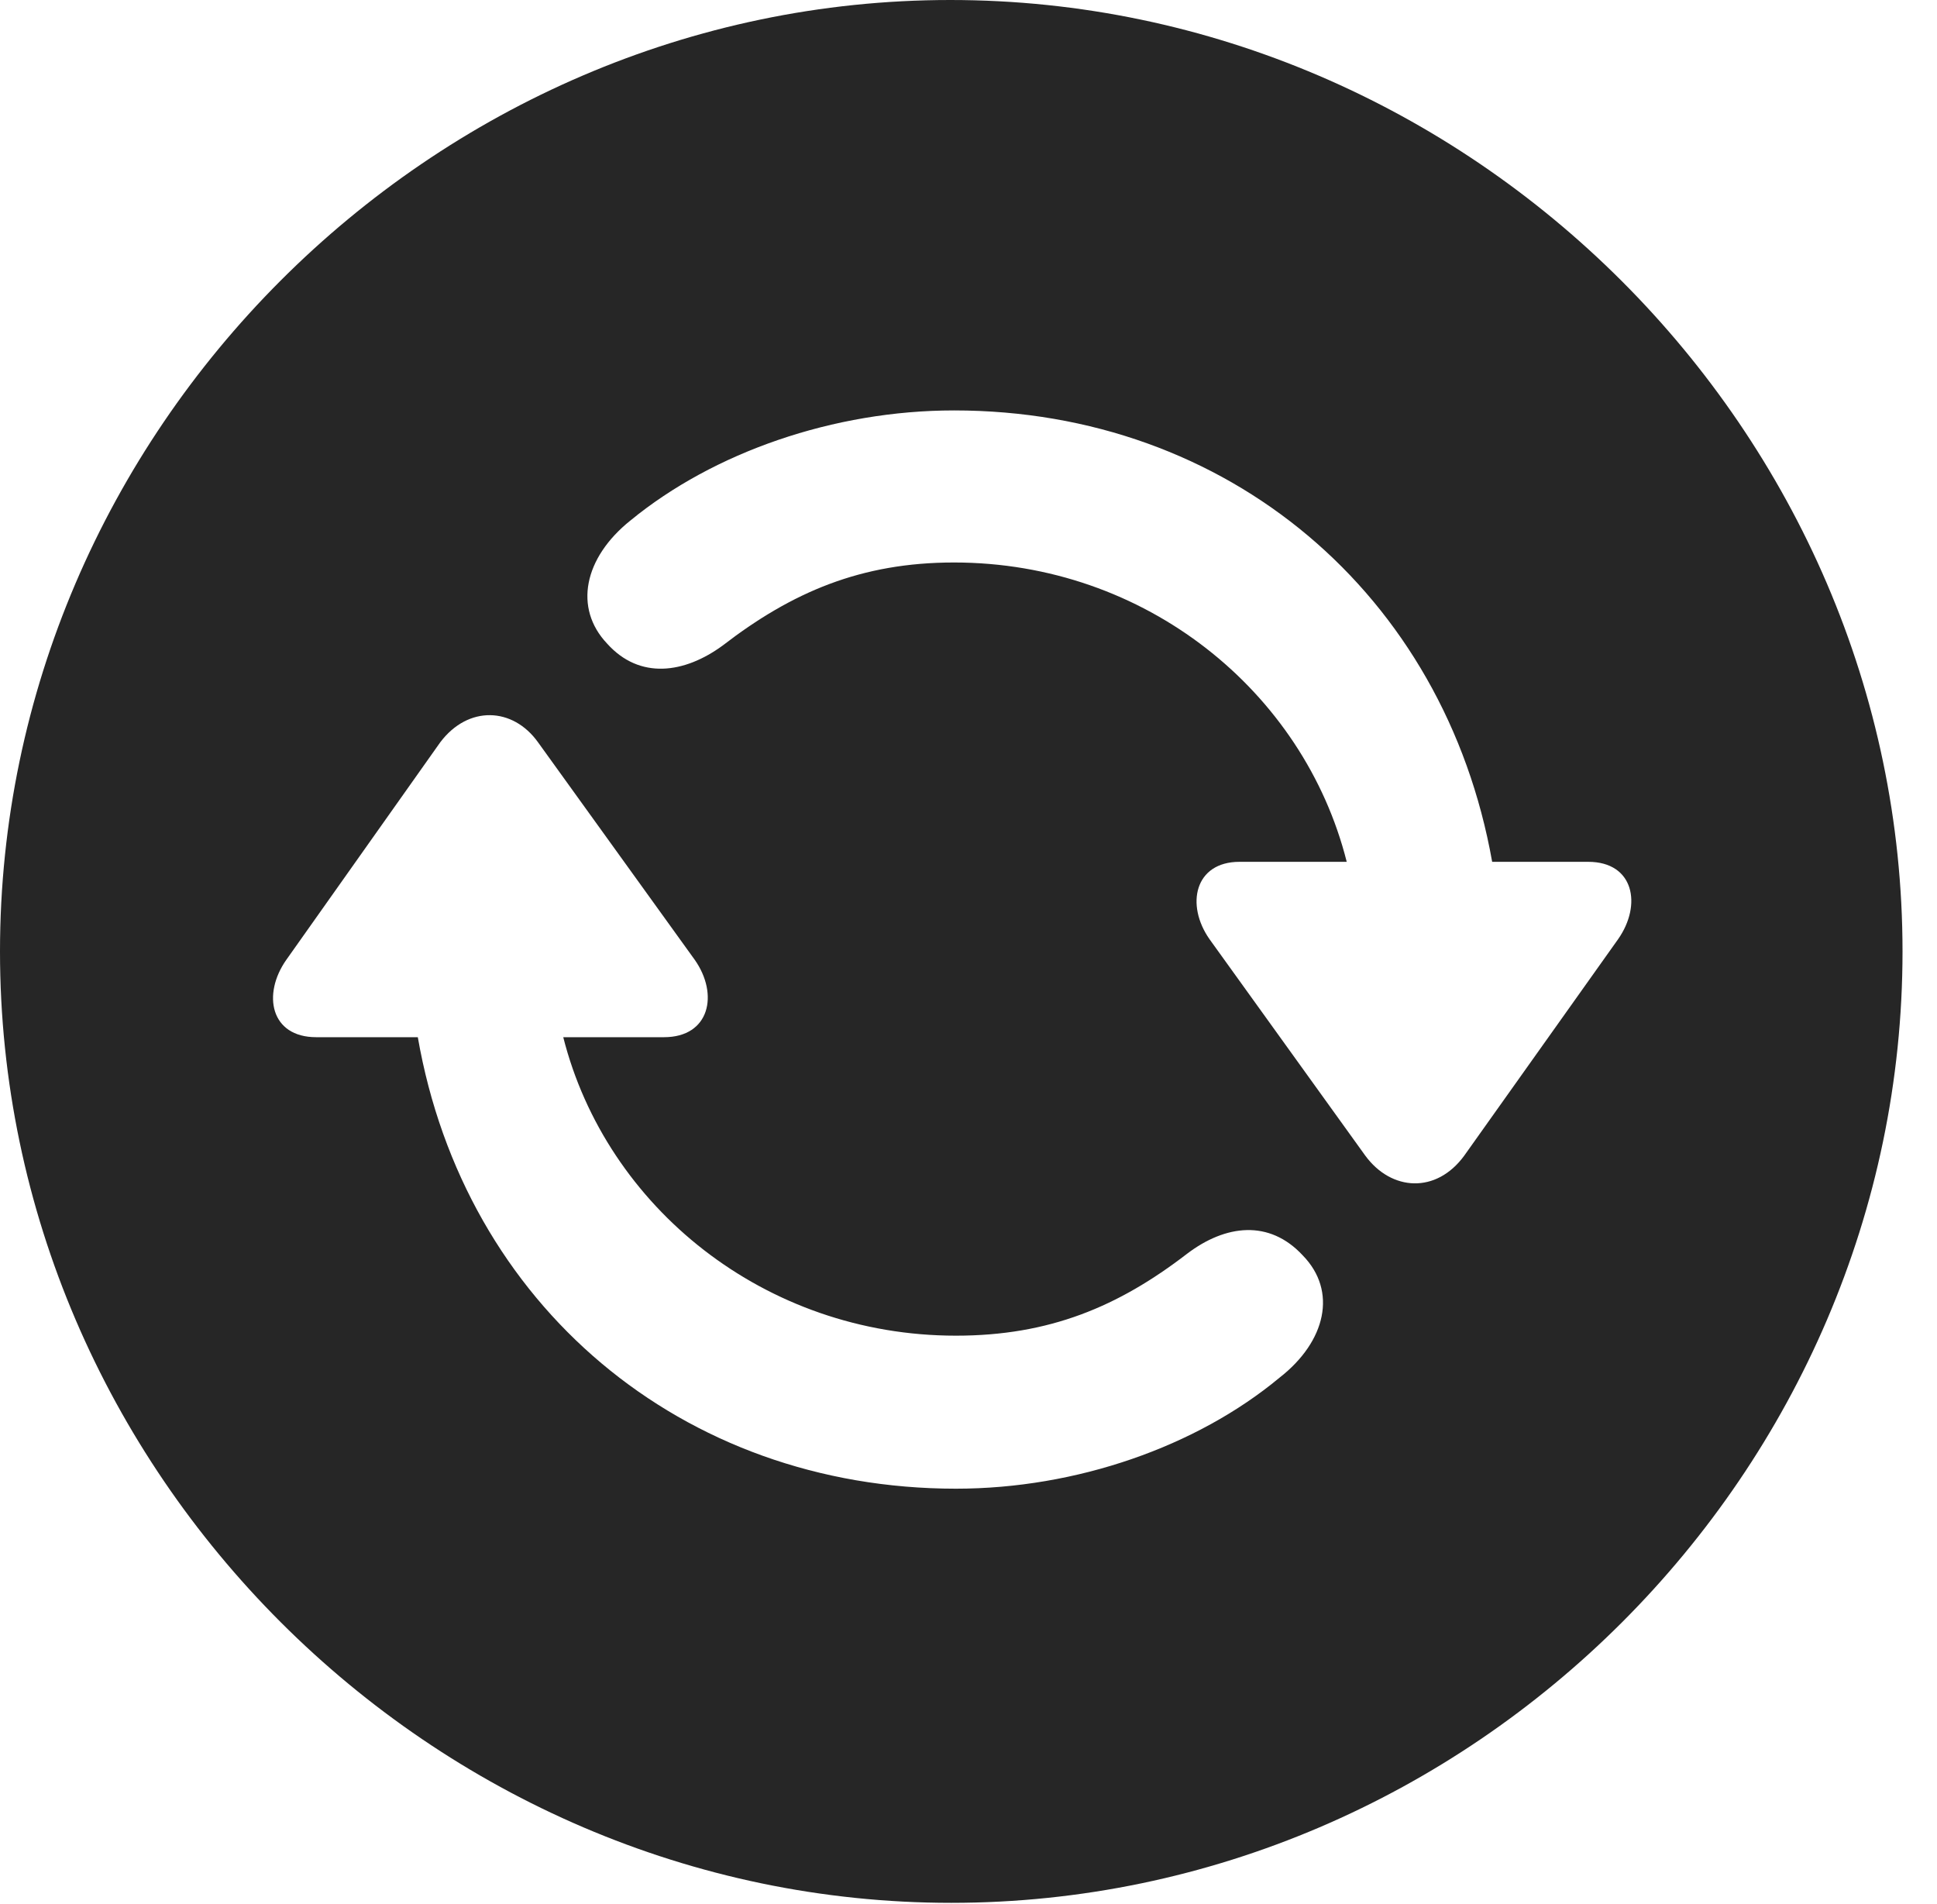 <?xml version="1.0" encoding="UTF-8"?>
<!--Generator: Apple Native CoreSVG 232.5-->
<!DOCTYPE svg
PUBLIC "-//W3C//DTD SVG 1.1//EN"
       "http://www.w3.org/Graphics/SVG/1.1/DTD/svg11.dtd">
<svg version="1.1" xmlns="http://www.w3.org/2000/svg" xmlns:xlink="http://www.w3.org/1999/xlink" width="20.283" height="19.932">
 <g>
  <rect height="19.932" opacity="0" width="20.283" x="0" y="0"/>
  <path d="M19.922 9.961C19.922 15.41 15.41 19.922 9.961 19.922C4.521 19.922 0 15.41 0 9.961C0 4.521 4.512 0 9.951 0C15.4 0 19.922 4.521 19.922 9.961ZM4.609 7.773L2.998 10.049C2.744 10.41 2.832 10.859 3.311 10.859L4.375 10.859C4.863 13.662 7.139 15.586 10.01 15.586C11.27 15.586 12.529 15.146 13.398 14.424C13.887 14.043 14.004 13.516 13.643 13.145C13.291 12.764 12.832 12.822 12.432 13.125C11.709 13.682 10.986 13.984 10.01 13.984C8.008 13.984 6.348 12.637 5.898 10.859L6.953 10.859C7.432 10.859 7.529 10.41 7.275 10.049L5.635 7.773C5.371 7.402 4.902 7.383 4.609 7.773ZM6.602 5.449C6.113 5.84 6.006 6.367 6.357 6.738C6.699 7.119 7.168 7.051 7.568 6.758C8.291 6.201 9.014 5.889 9.99 5.889C11.992 5.889 13.652 7.236 14.102 9.023L12.979 9.023C12.51 9.023 12.412 9.473 12.666 9.834L14.297 12.1C14.57 12.471 15.039 12.5 15.332 12.1L16.943 9.834C17.197 9.473 17.109 9.023 16.631 9.023L15.625 9.023C15.127 6.221 12.861 4.297 9.99 4.297C8.73 4.297 7.471 4.736 6.602 5.449Z" fill="#000000" fill-opacity="0.85"/>
 </g>
</svg>
